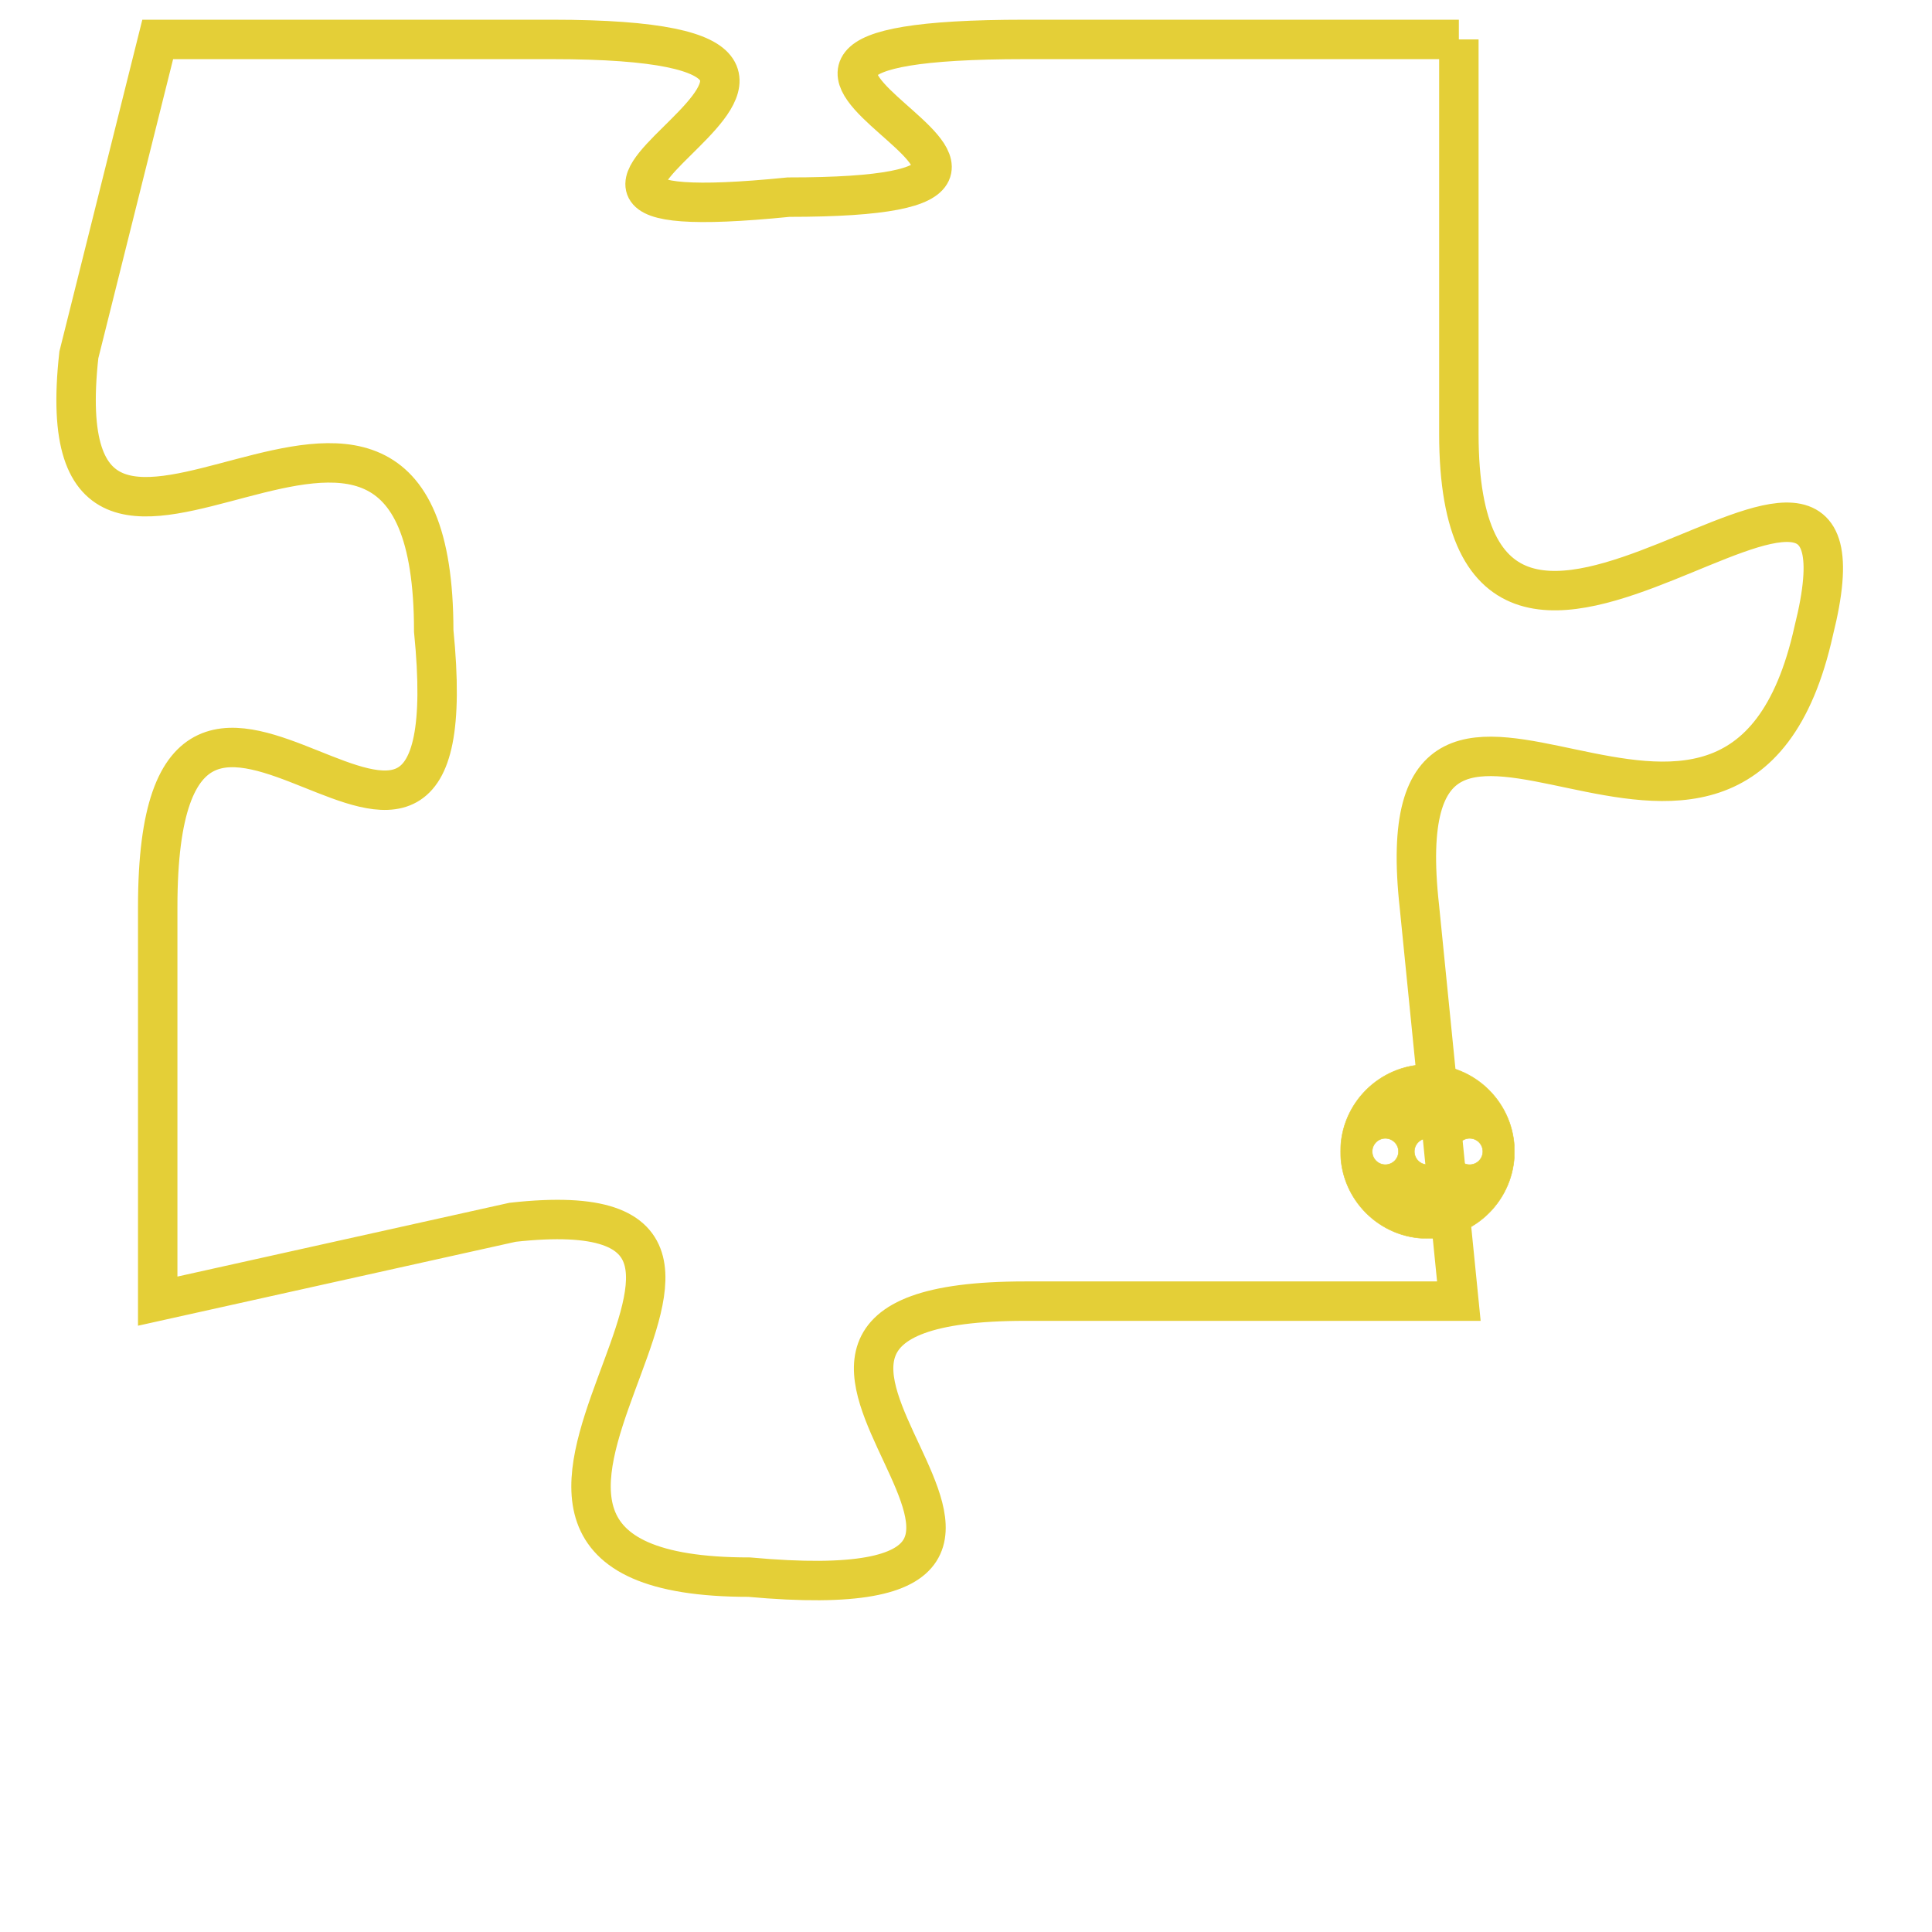 <svg version="1.1" xmlns="http://www.w3.org/2000/svg" xmlns:xlink="http://www.w3.org/1999/xlink" fill="transparent" x="0" y="0" width="350" height="350" preserveAspectRatio="xMinYMin slice"><style type="text/css">.links{fill:transparent;stroke: #E4CF37;}.links:hover{fill:#63D272; opacity:0.4;}</style><defs><g id="allt"><path id="t7933" d="M132,1952 L121,1952 C110,1952 125,1956 115,1956 C105,1957 120,1952 109,1952 L99,1952 99,1952 L97,1960 C96,1969 106,1957 106,1967 C107,1977 99,1964 99,1974 L99,1984 99,1984 L108,1982 C117,1981 104,1991 114,1991 C125,1992 111,1984 121,1984 L132,1984 132,1984 L131,1974 C130,1965 139,1976 141,1967 C143,1959 132,1972 132,1962 L132,1952"/></g><clipPath id="c" clipRule="evenodd" fill="transparent"><use href="#t7933"/></clipPath></defs><svg viewBox="95 1951 49 42" preserveAspectRatio="xMinYMin meet"><svg width="4380" height="2430"><g><image crossorigin="anonymous" x="0" y="0" href="https://nftpuzzle.license-token.com/assets/completepuzzle.svg" width="100%" height="100%" /><g class="links"><use href="#t7933"/></g></g></svg><svg x="129" y="1978" height="9%" width="9%" viewBox="0 0 330 330"><g><a xlink:href="https://nftpuzzle.license-token.com/" class="links"><title>See the most innovative NFT based token software licensing project</title><path fill="#E4CF37" id="more" d="M165,0C74.019,0,0,74.019,0,165s74.019,165,165,165s165-74.019,165-165S255.981,0,165,0z M85,190 c-13.785,0-25-11.215-25-25s11.215-25,25-25s25,11.215,25,25S98.785,190,85,190z M165,190c-13.785,0-25-11.215-25-25 s11.215-25,25-25s25,11.215,25,25S178.785,190,165,190z M245,190c-13.785,0-25-11.215-25-25s11.215-25,25-25 c13.785,0,25,11.215,25,25S258.785,190,245,190z"></path></a></g></svg></svg></svg>